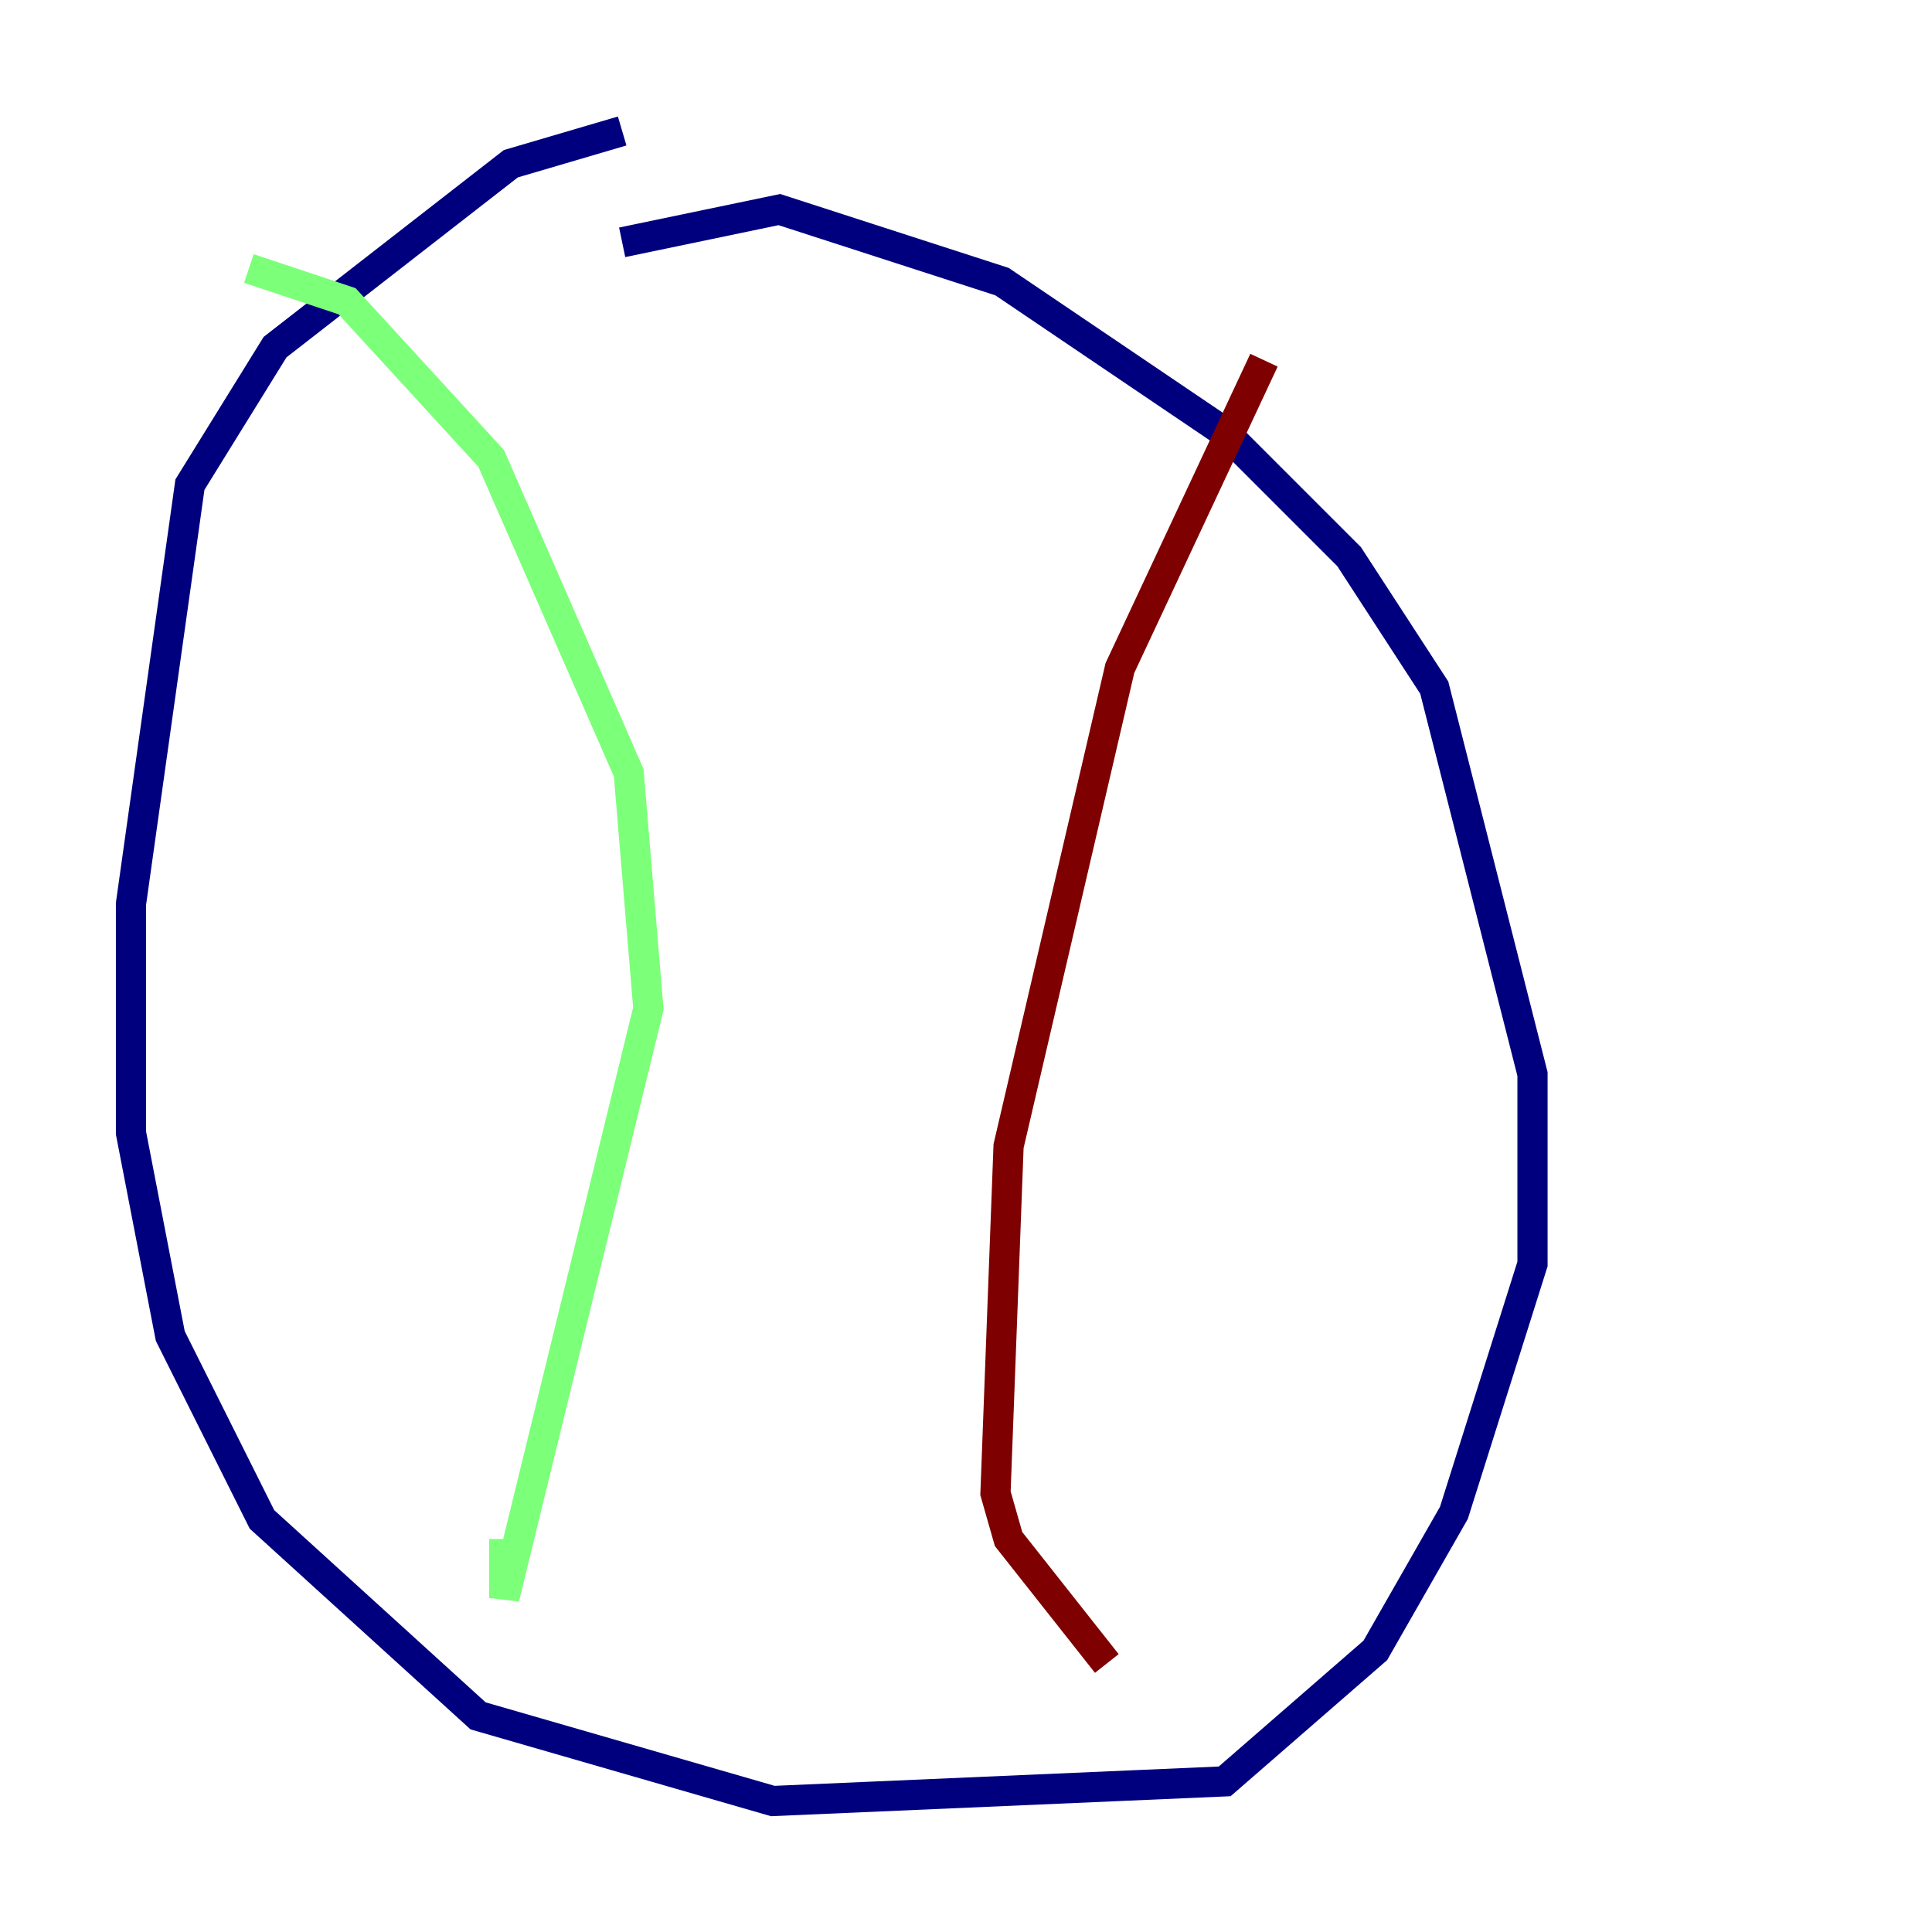 <?xml version="1.0" encoding="utf-8" ?>
<svg baseProfile="tiny" height="128" version="1.2" viewBox="0,0,128,128" width="128" xmlns="http://www.w3.org/2000/svg" xmlns:ev="http://www.w3.org/2001/xml-events" xmlns:xlink="http://www.w3.org/1999/xlink"><defs /><polyline fill="none" points="41.22,8.678 33.844,10.848 18.224,22.997 12.583,32.108 8.678,59.878 8.678,75.064 11.281,88.515 17.356,100.664 31.675,113.681 51.2,119.322 81.139,118.02 91.119,109.342 96.325,100.231 101.532,83.742 101.532,71.159 95.024,45.559 89.383,36.881 81.139,28.637 66.386,18.658 51.634,13.885 41.22,16.054" stroke="#00007f" stroke-width="2" /><polyline fill="none" points="16.488,17.79 22.997,19.959 32.542,30.373 41.654,51.2 42.956,66.82 33.41,105.871 33.41,101.966" stroke="#7cff79" stroke-width="2" /><polyline fill="none" points="83.742,23.864 74.197,44.258 66.82,75.932 65.953,98.929 66.82,101.966 73.329,110.21" stroke="#7f0000" stroke-width="2" /></svg>